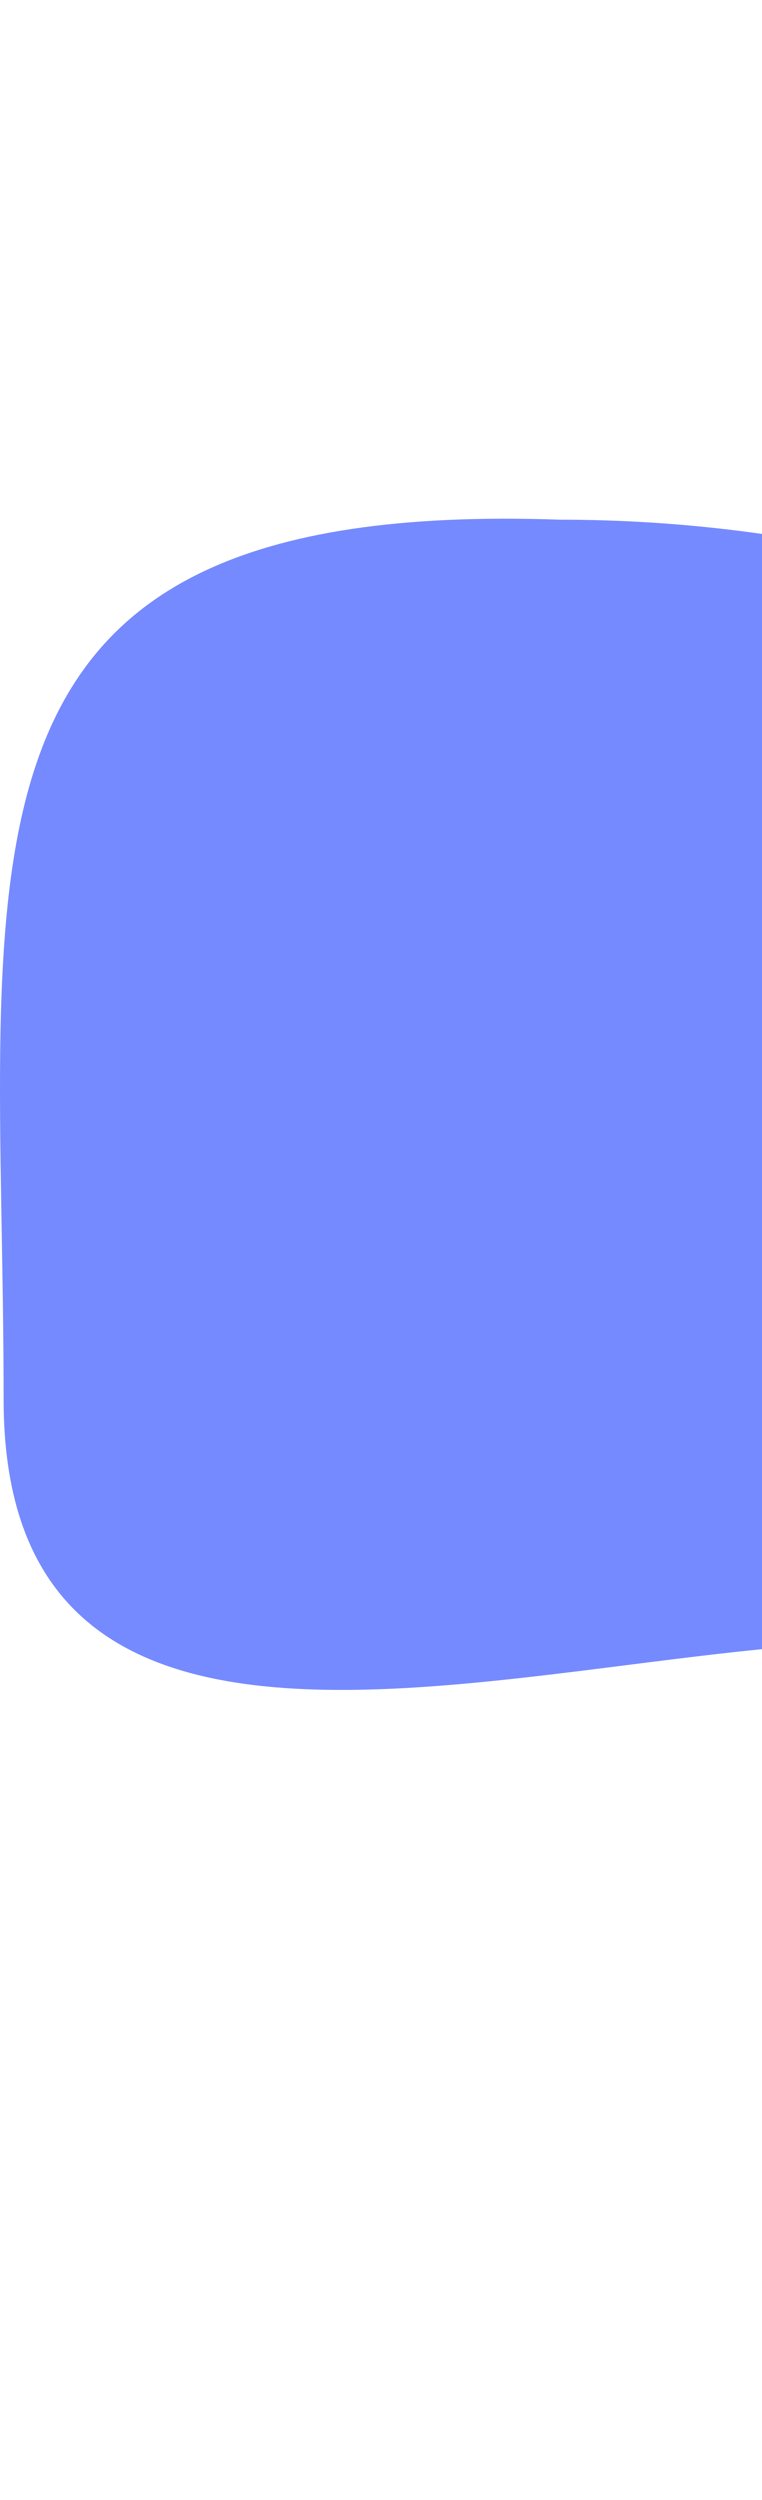 <svg width="282" height="925" viewBox="0 0 482 925" fill="none" xmlns="http://www.w3.org/2000/svg">
<path d="M353.921 0.618C767.293 0.618 1102.4 277.433 1102.4 618.901C1127.57 1084.93 850.527 931.06 673.781 731.192C672.947 730.249 671.985 729.488 670.856 728.932C496.935 643.378 2.285 897.405 2.285 557.031C2.285 215.563 -50.723 -13.5 353.921 0.618Z" fill="#768AFF"/>
</svg>
